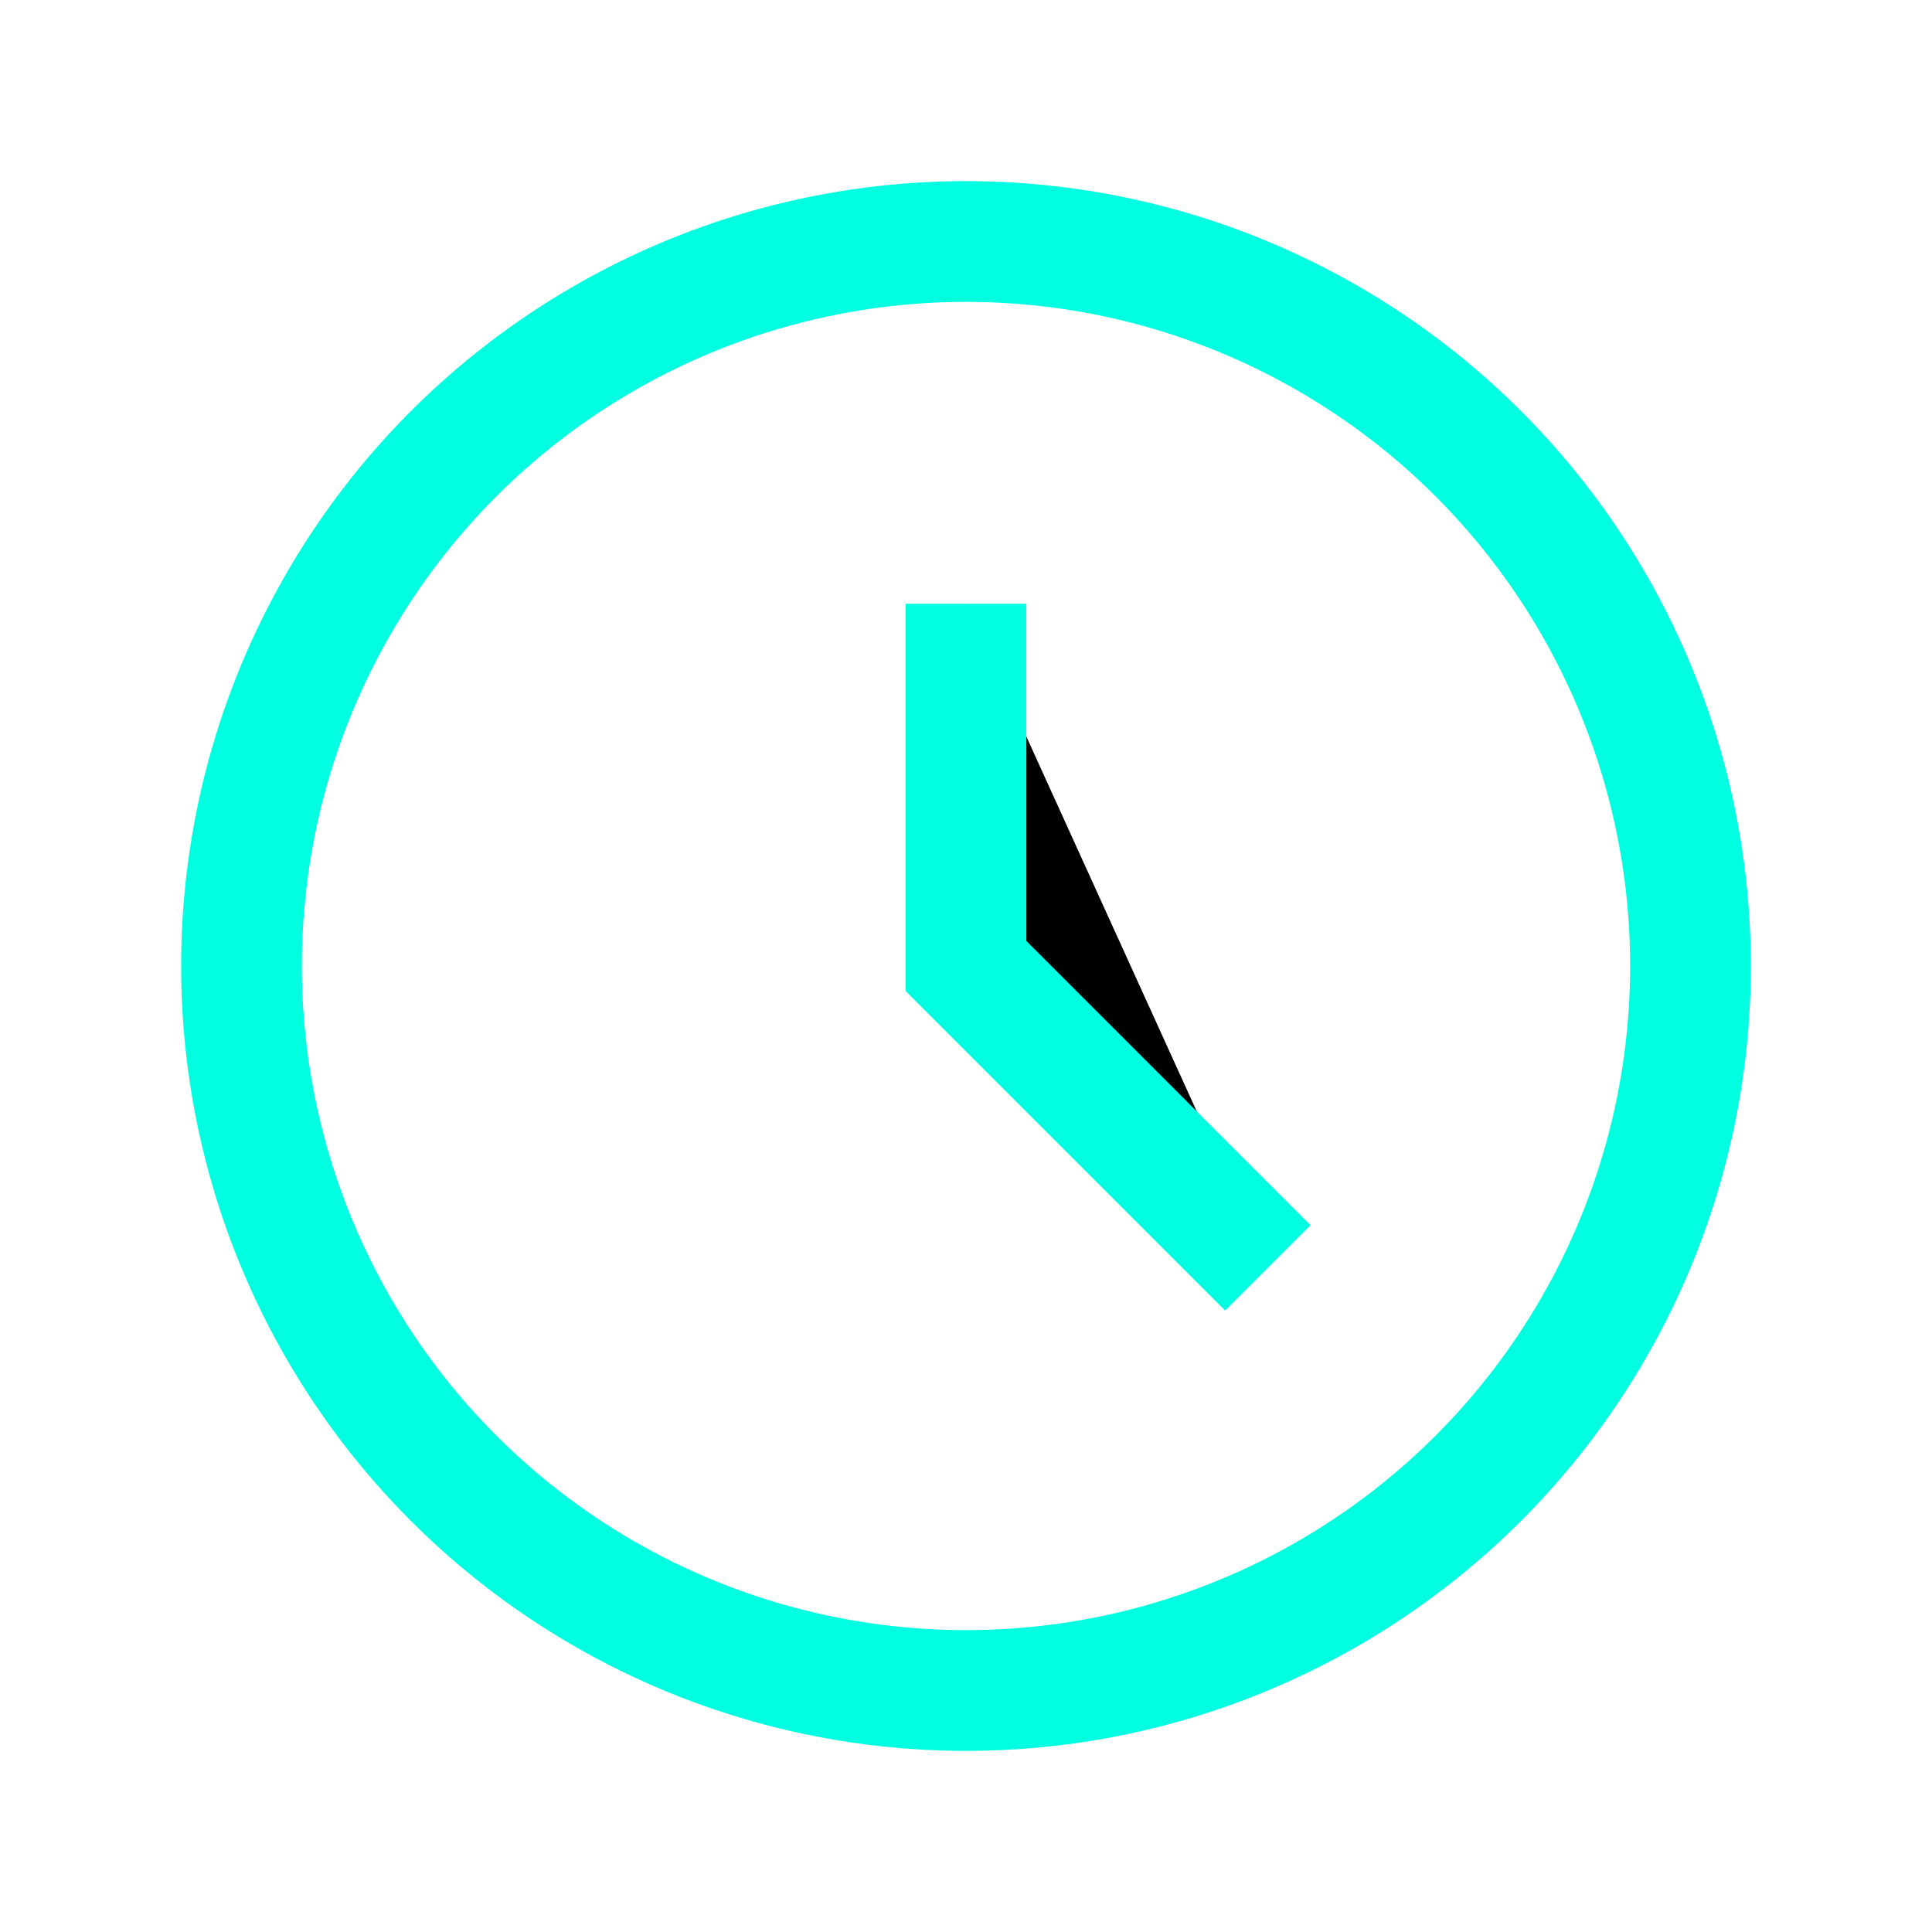 <!-- History: Neon timeline or clock -->
<svg xmlns="http://www.w3.org/2000/svg" width="32" height="32">
  <circle cx="16" cy="16" r="12" fill="none" stroke="#00FFE0" stroke-width="2"/>
  <path d="M16 10v6l5 5" stroke="#00FFE0" stroke-width="2"/>
</svg>